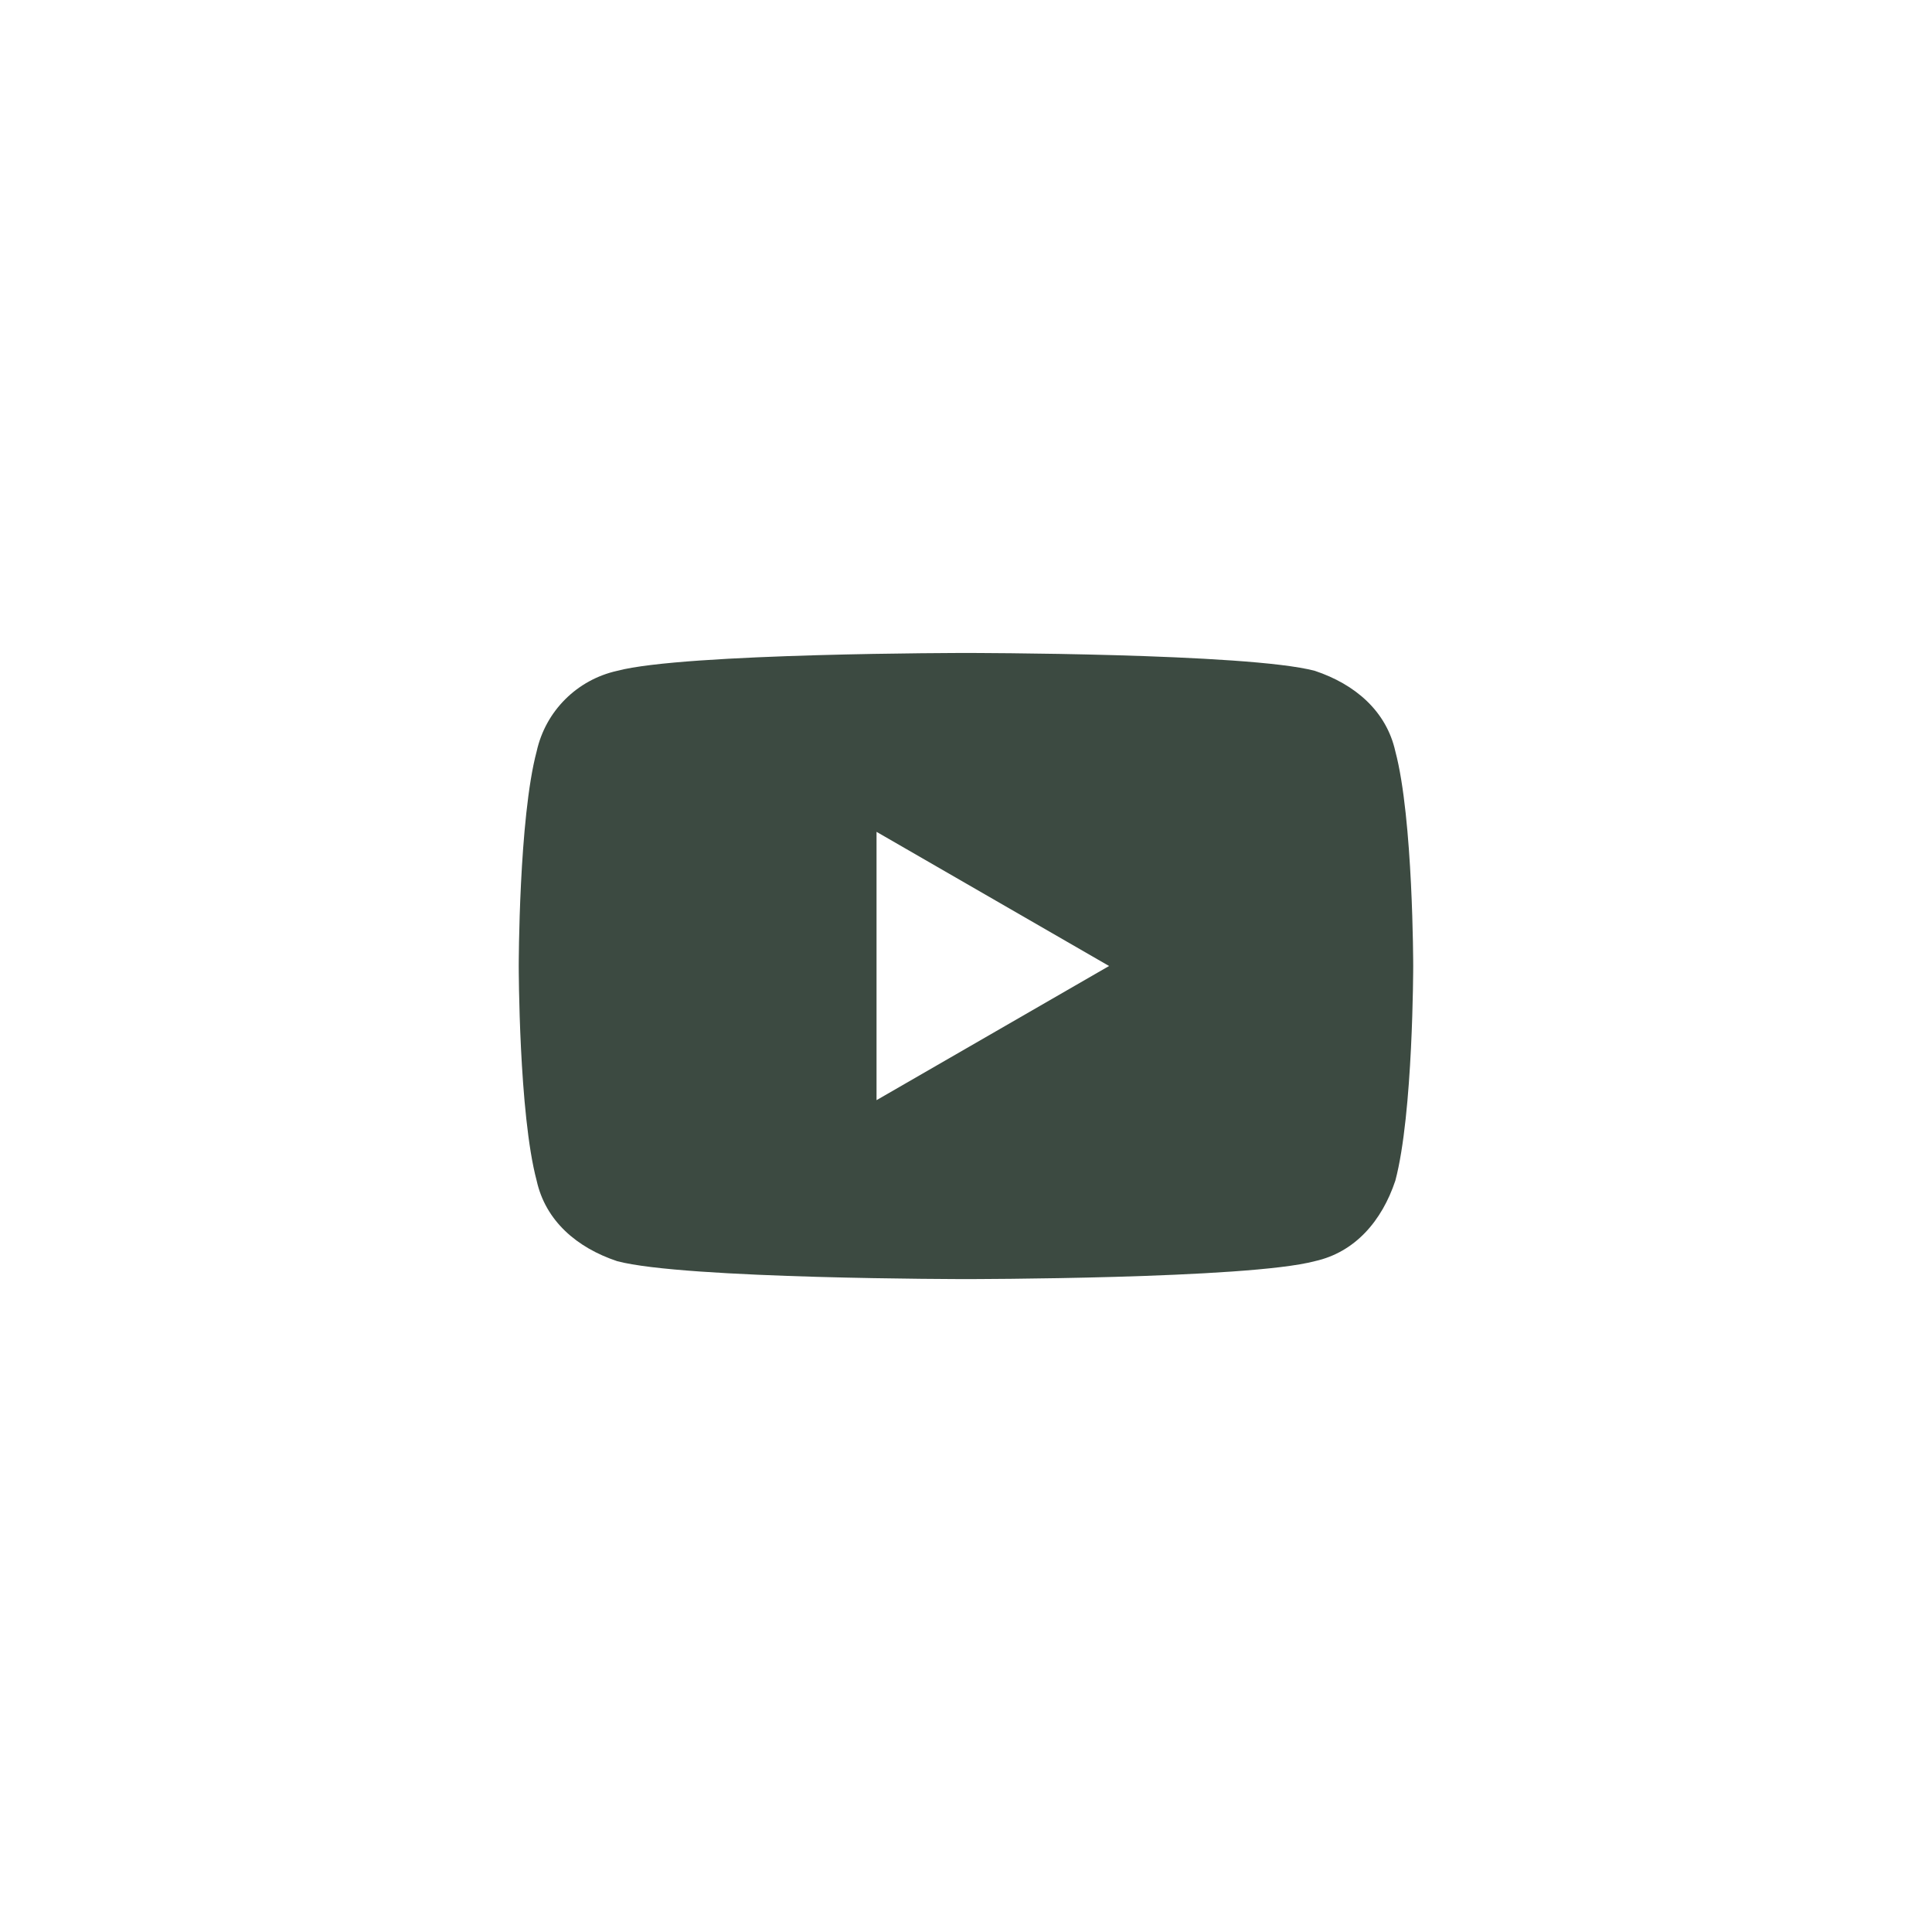 <svg width="36" height="36" viewBox="0 0 36 36" fill="none" xmlns="http://www.w3.org/2000/svg">
<path d="M26 14C25.833 13.25 25.25 12.75 24.5 12.5C23.25 12.167 18 12.167 18 12.167C18 12.167 12.75 12.167 11.5 12.5C10.75 12.667 10.166 13.25 10 14C9.666 15.25 9.666 18 9.666 18C9.666 18 9.666 20.75 10 22C10.166 22.75 10.75 23.25 11.5 23.5C12.75 23.834 18 23.834 18 23.834C18 23.834 23.25 23.834 24.5 23.5C25.25 23.334 25.75 22.75 26 22C26.333 20.75 26.333 18 26.333 18C26.333 18 26.333 15.25 26 14ZM16.333 20.5V15.5L20.666 18L16.333 20.5Z" fill="#3C4A41"/>
</svg>
